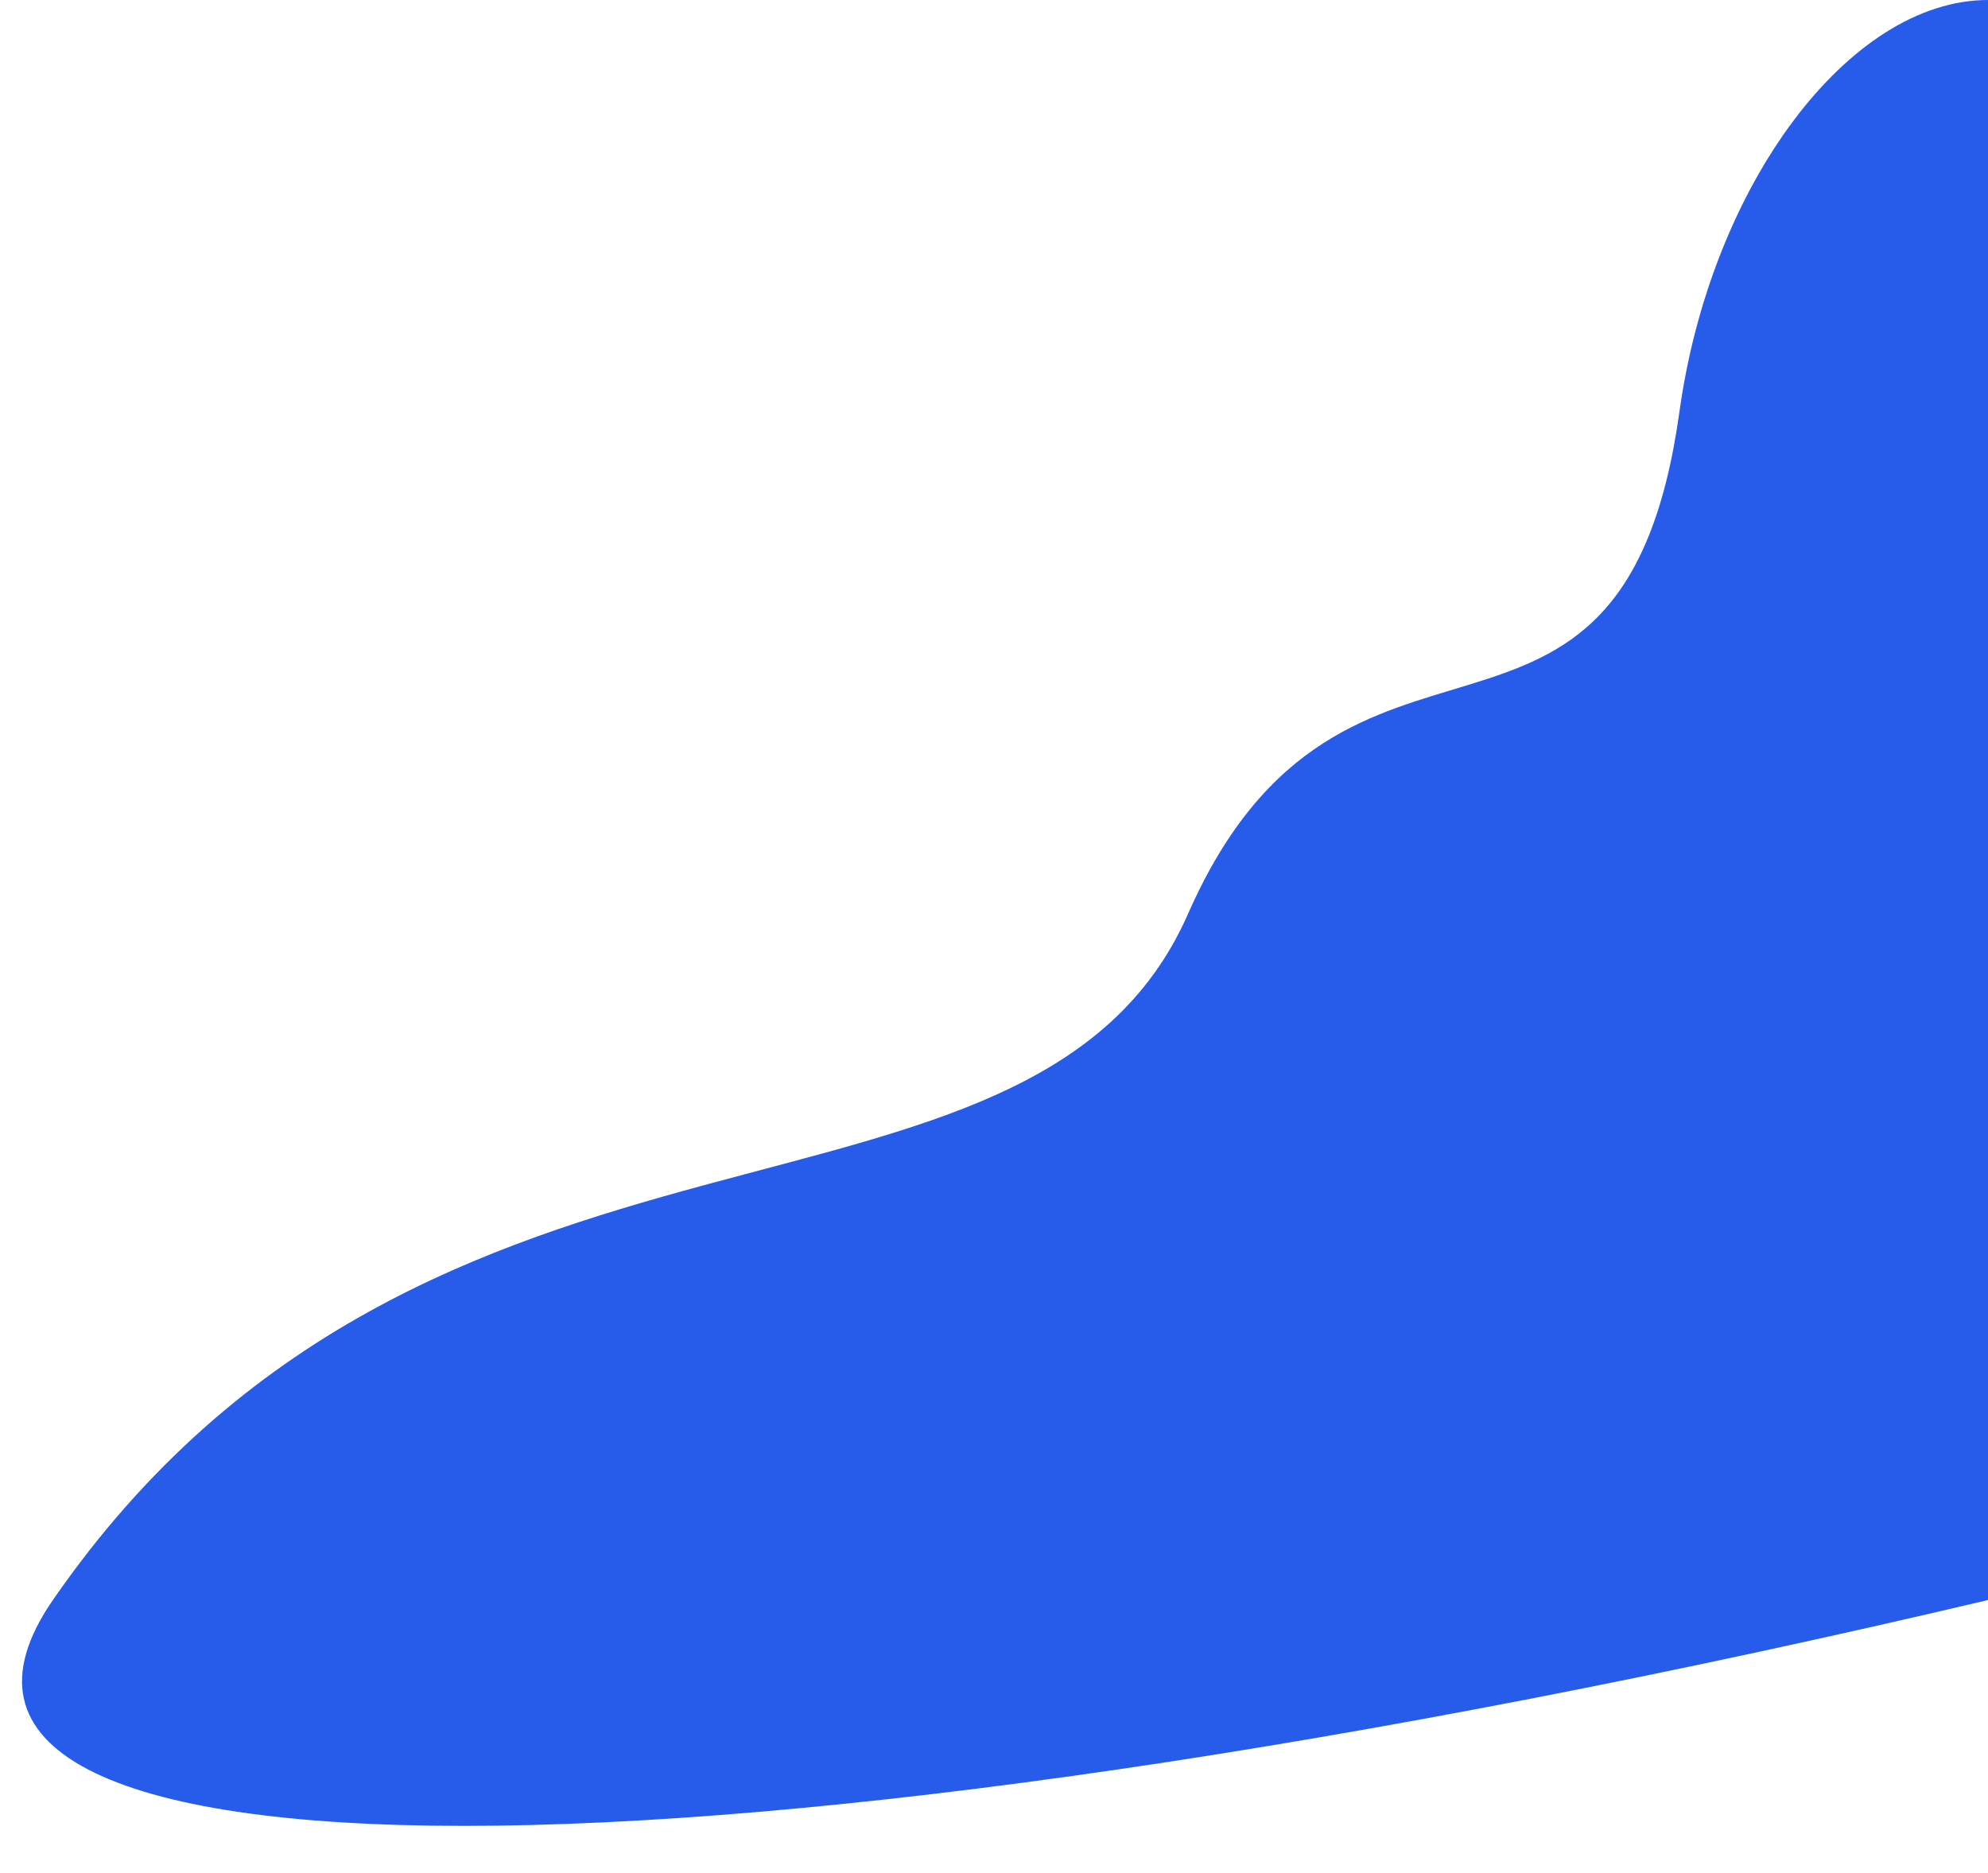 <?xml version="1.0" encoding="utf-8"?>
<svg version="1.1" xmlns="http://www.w3.org/2000/svg" xmlns:xlink="http://www.w3.org/1999/xlink" height="279.75" width="297">
  <defs>
    <path id="path-0" opacity="1" d="M7.9,239 C64.241,157.5 154.157,189.5 177.49,136.5 C200.823,83.5 242.367,123 250.903,61.5 C255.615,27.557 276.27,0 297,0 L297,239 C106.347,283.981 -23.195,283.981 7.9,239Z"/>
  </defs>
  <g opacity="1">
    <use xlink:href="#path-0" fill="rgb(38,92,233)" fill-opacity="1"/>
  </g>
</svg>